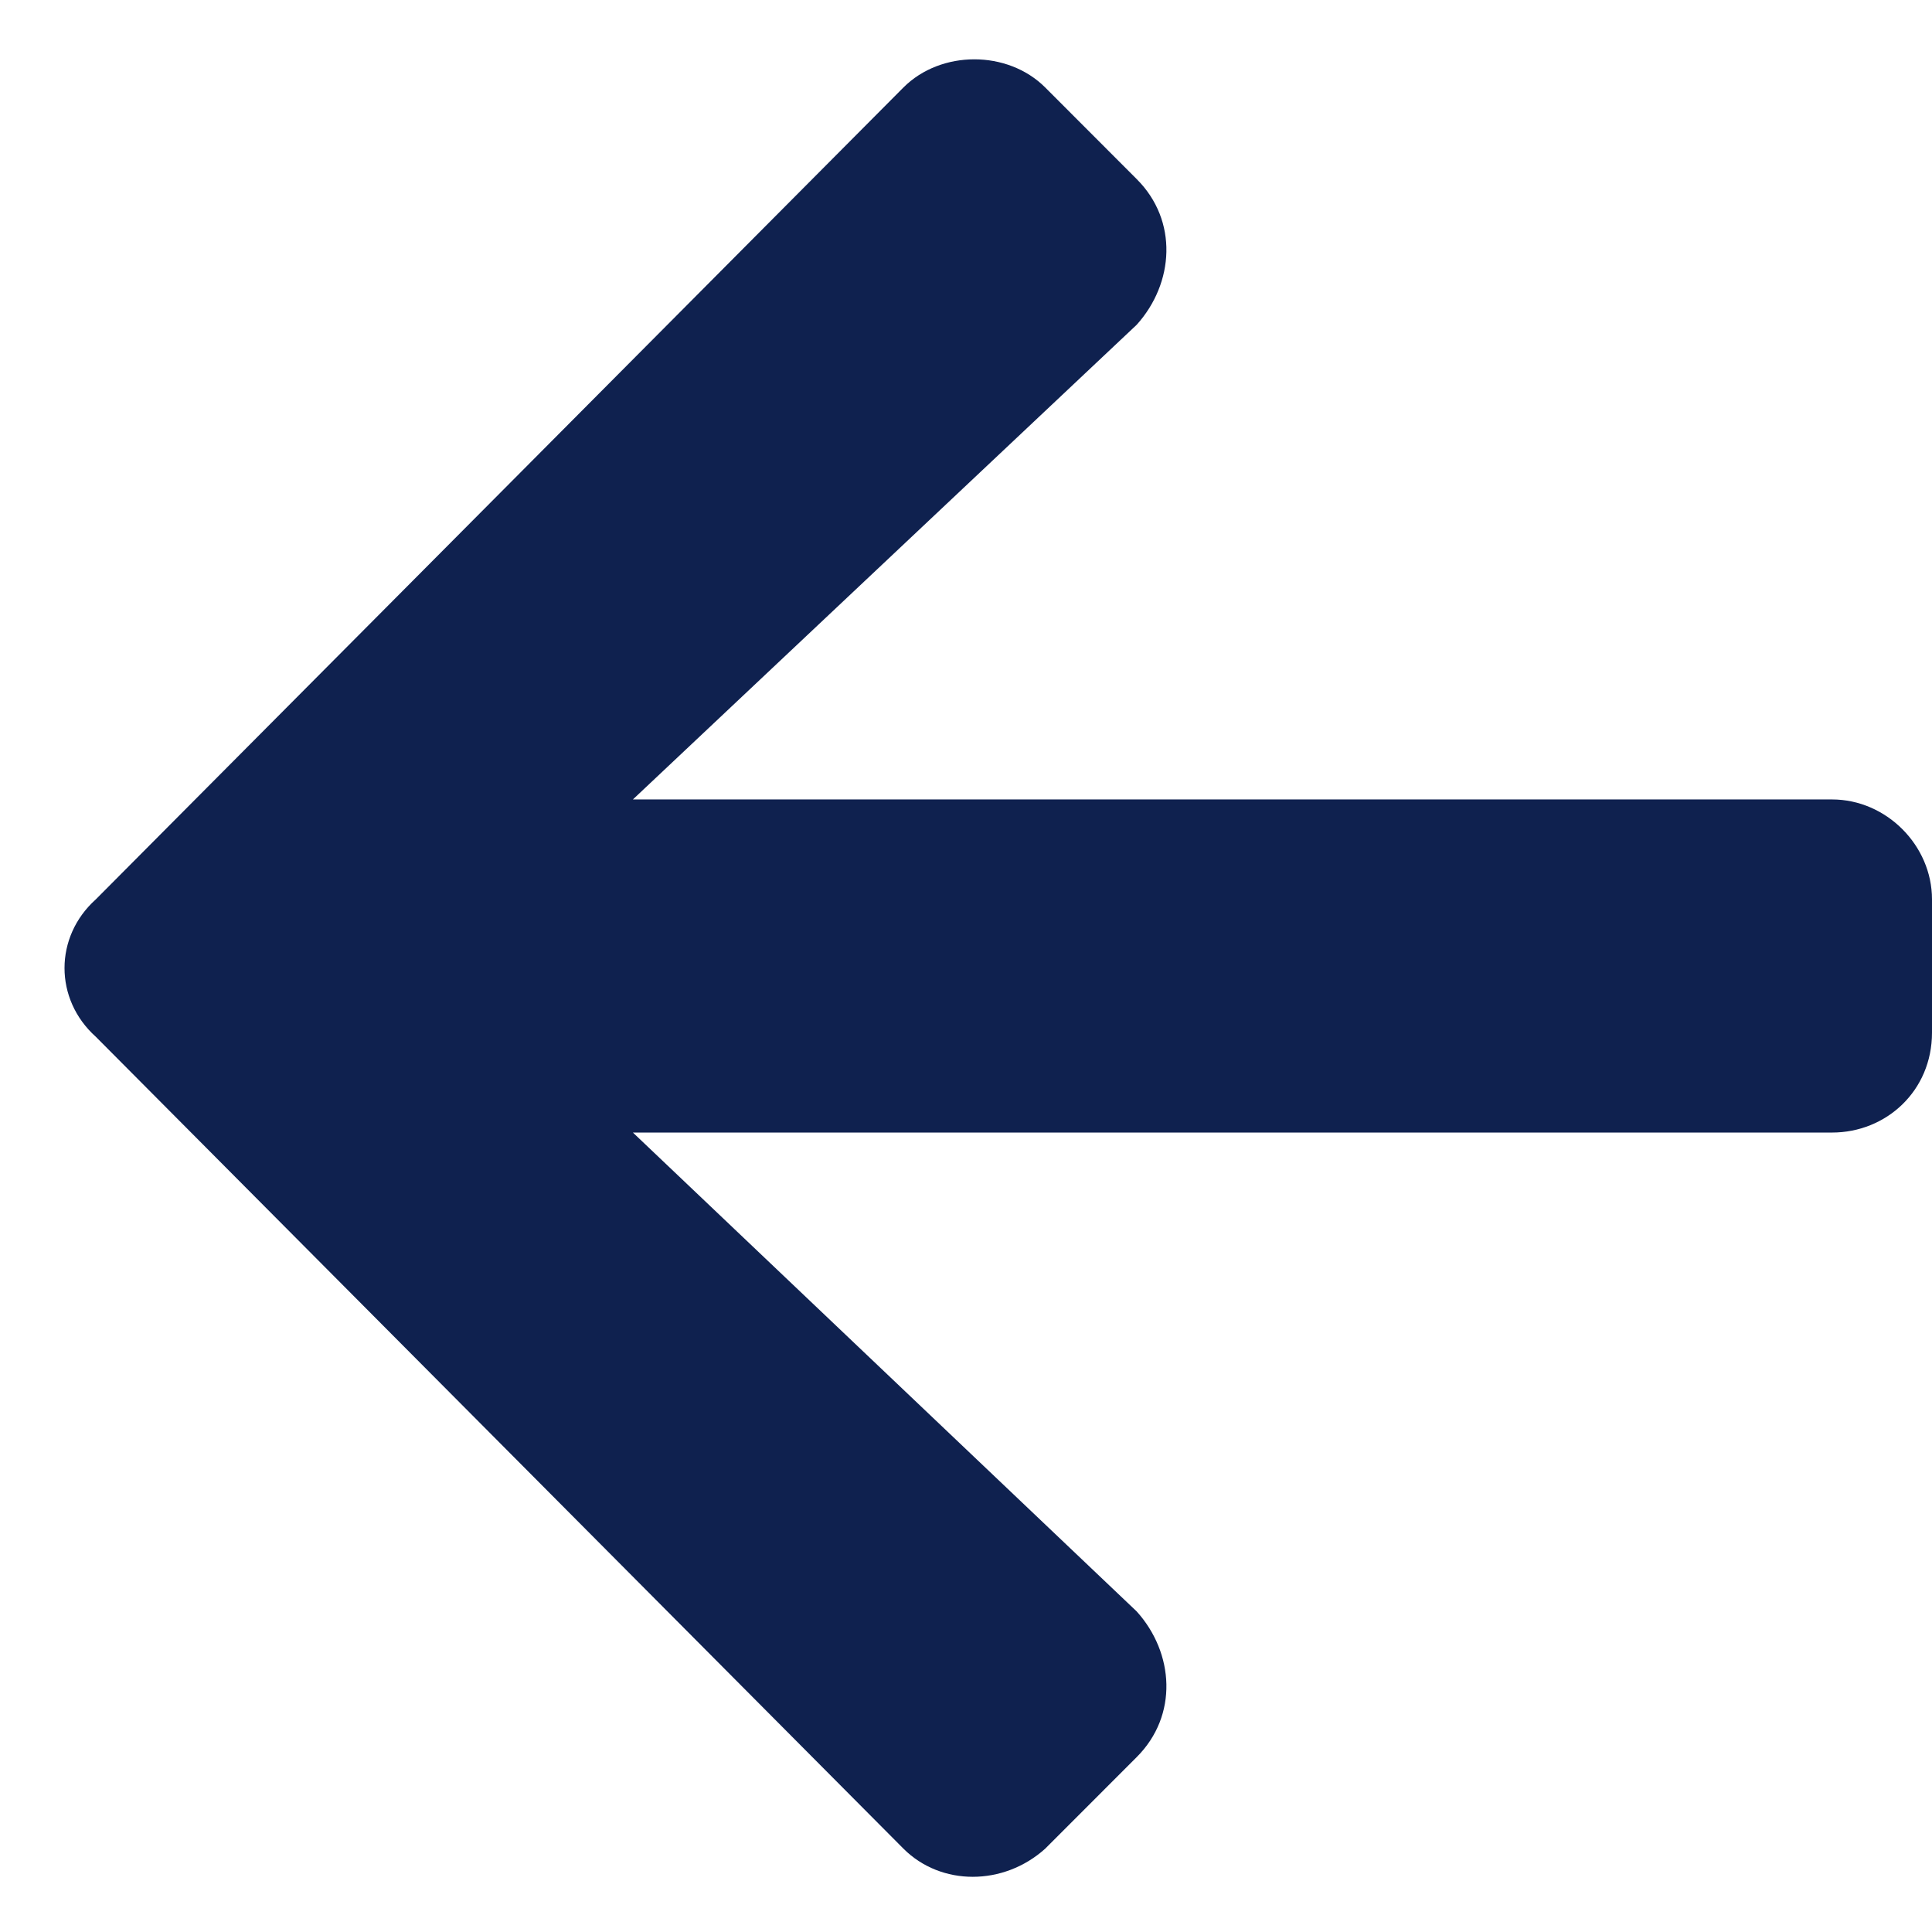 <svg width="29" height="29" viewBox="0 0 29 29" fill="none" xmlns="http://www.w3.org/2000/svg">
<path d="M17.062 26.375C17.688 25.75 17.625 24.812 17.062 24.188L9.5 17H27.5C28.312 17 29 16.375 29 15.5V13.5C29 12.688 28.312 12 27.5 12H9.5L17.062 4.875C17.625 4.25 17.688 3.312 17.062 2.688L15.688 1.312C15.125 0.75 14.125 0.75 13.562 1.312L1.438 13.5C0.812 14.062 0.812 15 1.438 15.562L13.562 27.75C14.125 28.312 15.062 28.312 15.688 27.75L17.062 26.375Z" fill="#0F214F"/>
</svg>
